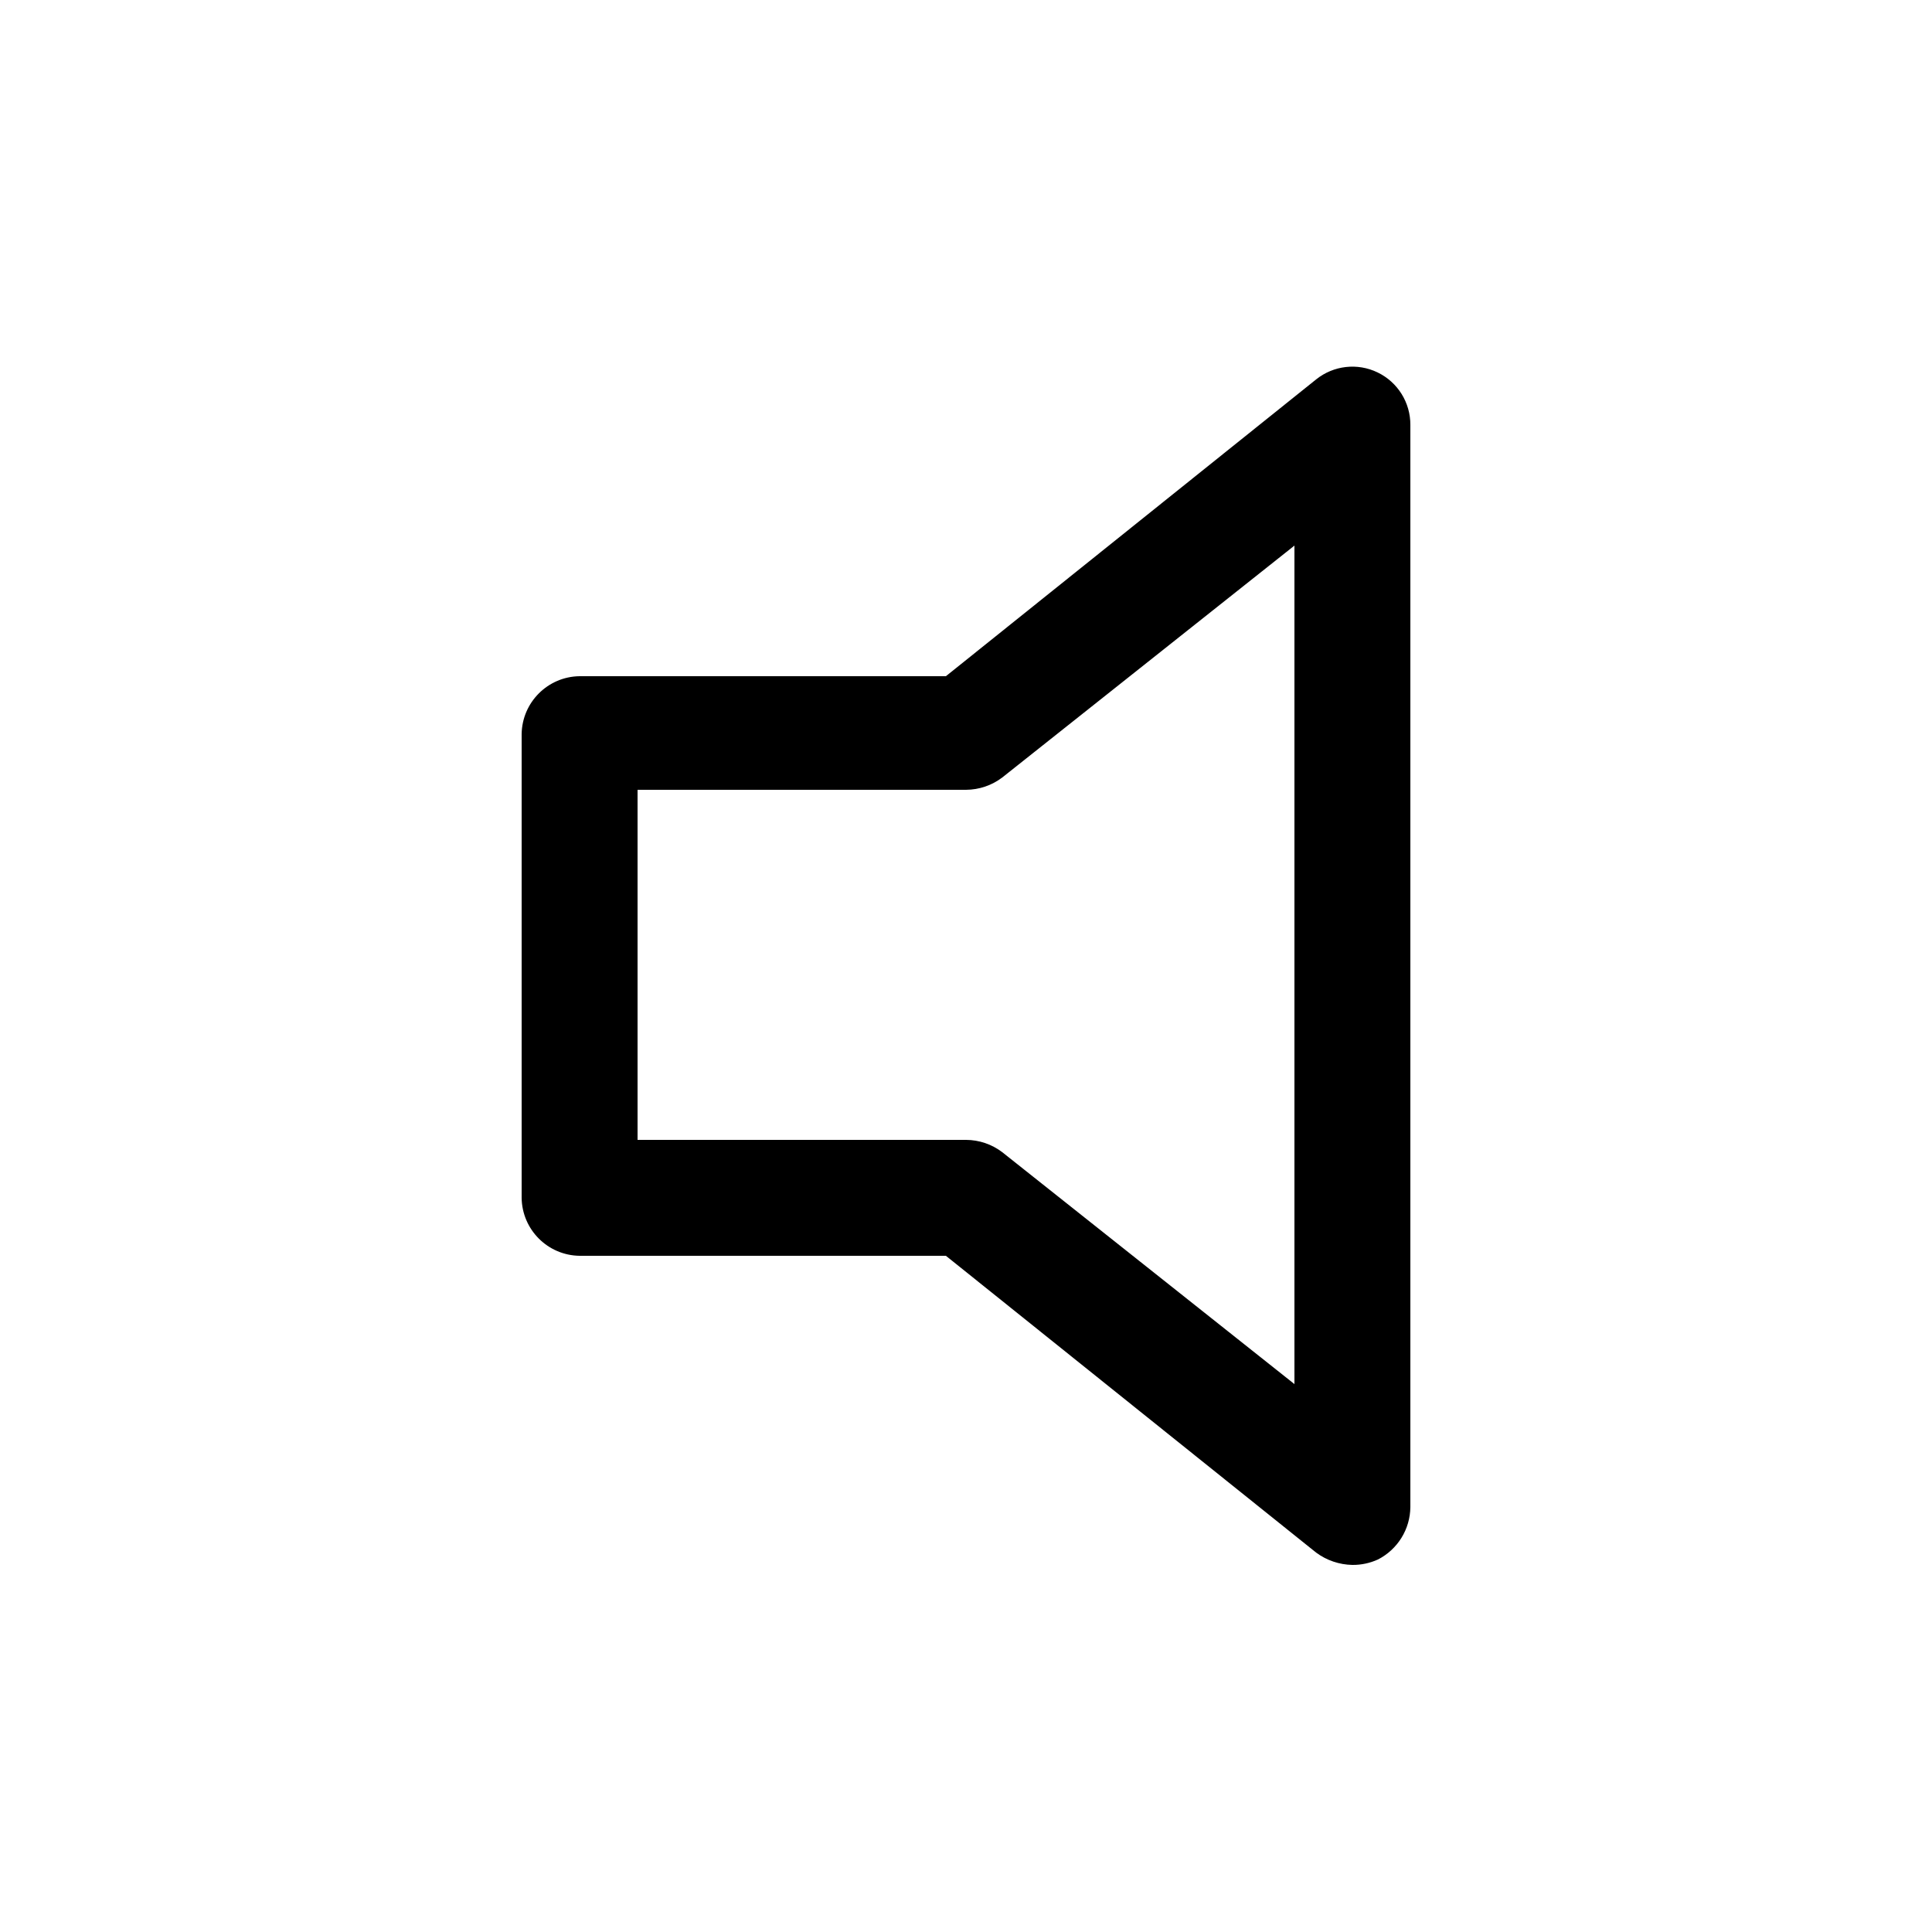 <svg width="50" xmlns="http://www.w3.org/2000/svg" height="50" id="screenshot-e2d7dd91-dab7-80b5-8006-7cb47ec8d71e" viewBox="0 0 50 50" xmlns:xlink="http://www.w3.org/1999/xlink" fill="none" version="1.1"><g id="shape-e2d7dd91-dab7-80b5-8006-7cb47ec8d71e"><defs><clipPath id="frame-clip-e2d7dd91-dab7-80b5-8006-7cb47ec8d71e-render-1" class="frame-clip frame-clip-def"><rect rx="0" ry="0" x="0" y="0" width="50" height="50" transform="matrix(1, 0, 0, 1, 0, 0)"/></clipPath></defs><g class="frame-container-wrapper"><g class="frame-container-blur"><g class="frame-container-shadows"><g clip-path="url(#frame-clip-e2d7dd91-dab7-80b5-8006-7cb47ec8d71e-render-1)" fill="none"><g class="fills" id="fills-e2d7dd91-dab7-80b5-8006-7cb47ec8d71e"><rect rx="0" ry="0" x="0" y="0" width="50" height="50" transform="matrix(1, 0, 0, 1, 0, 0)" class="frame-background"/></g><g class="frame-children"><g id="shape-e2d7dd91-dab7-80b5-8006-7cb47ec8d71f" style="display: none;"><g class="frame-container-wrapper"><g class="frame-container-blur"><g class="frame-container-shadows"><g fill="none"><g class="fills" id="fills-e2d7dd91-dab7-80b5-8006-7cb47ec8d71f"><rect rx="0" ry="0" x="1" y="1" width="48" height="48" transform="matrix(1, 0, 0, 1, 0, 0)" class="frame-background"/></g><g class="frame-children"><g id="shape-e2d7dd91-dab7-80b5-8006-7cb47ec8d720" style="display: none;"><g class="fills" id="fills-e2d7dd91-dab7-80b5-8006-7cb47ec8d720"><rect width="24" height="24" x="1" transform="matrix(1, 0, 0, 1, 0, 0)" style="fill: none;" ry="0" fill="none" rx="0" y="1"/></g></g><g id="shape-e2d7dd91-dab7-80b5-8006-7cb47ec8d721" rx="0" ry="0" style="fill: rgb(0, 0, 0);"><g id="shape-e2d7dd91-dab7-80b5-8006-7cb47ec8d722"><g class="fills" id="fills-e2d7dd91-dab7-80b5-8006-7cb47ec8d722"><path d="M27,40.5C26.661,40.494,26.332,40.382,26.06,40.18L16.48,32.5L7,32.5C6.176,32.489,5.511,31.824,5.5,31L5.5,19C5.511,18.176,6.176,17.511,7,17.5L16.48,17.5L26.06,9.82C26.511,9.457,27.132,9.386,27.653,9.638C28.175,9.891,28.504,10.421,28.5,11L28.5,39C28.496,39.58,28.163,40.108,27.64,40.36C27.44,40.456,27.221,40.504,27,40.5ZM8.5,29.5L17,29.5C17.34,29.501,17.67,29.614,17.94,29.82L25.5,35.82L25.5,14.12L17.94,20.12C17.678,20.348,17.347,20.482,17,20.5L8.5,20.5Z"/></g></g><g id="shape-e2d7dd91-dab7-80b5-8006-7cb47ec8d723"><g class="fills" id="fills-e2d7dd91-dab7-80b5-8006-7cb47ec8d723"><path d="M37.92,37.14C37.561,37.139,37.214,37.012,36.94,36.78C36.635,36.521,36.448,36.149,36.421,35.75C36.395,35.35,36.532,34.957,36.8,34.66C41.724,29.161,41.724,20.839,36.8,15.34C36.248,14.721,36.301,13.772,36.92,13.22C37.539,12.668,38.488,12.721,39.04,13.34C44.996,19.957,44.996,30.003,39.04,36.62C38.764,36.953,38.352,37.144,37.92,37.14Z"/></g></g><g id="shape-e2d7dd91-dab7-80b5-8006-7cb47ec8d724"><g class="fills" id="fills-e2d7dd91-dab7-80b5-8006-7cb47ec8d724"><path d="M33.22,31.76C32.896,31.756,32.582,31.651,32.32,31.46C32.002,31.221,31.791,30.866,31.735,30.472C31.679,30.078,31.781,29.678,32.02,29.36C33.98,26.784,33.98,23.216,32.02,20.64C31.523,19.977,31.657,19.037,32.32,18.54C32.983,18.043,33.923,18.177,34.42,18.84C37.201,22.476,37.201,27.524,34.42,31.16C34.133,31.533,33.691,31.754,33.22,31.76Z"/></g></g></g></g></g></g></g></g></g><g id="shape-e2d7dd91-dab7-80b5-8006-7cb473a6e8cf"><g class="frame-container-wrapper"><g class="frame-container-blur"><g class="frame-container-shadows"><g fill="none"><g class="fills" id="fills-e2d7dd91-dab7-80b5-8006-7cb473a6e8cf"><rect rx="0" ry="0" x="1" y="1" width="48" height="48" transform="matrix(1, 0, 0, 1, 0, 0)" class="frame-background"/></g><g class="frame-children"><g id="shape-e2d7dd91-dab7-80b5-8006-7cb473a6e8d0" style="display: none;"><g class="fills" id="fills-e2d7dd91-dab7-80b5-8006-7cb473a6e8d0"><rect width="24" height="24" x="1" transform="matrix(1, 0, 0, 1, 0, 0)" style="fill: none;" ry="0" fill="none" rx="0" y="1"/></g></g><g id="shape-e2d7dd91-dab7-80b5-8006-7cb473a6e8d1" rx="0" ry="0" style="fill: rgb(0, 0, 0);"><g id="shape-e2d7dd91-dab7-80b5-8006-7cb473a6e8d2"><g class="fills" id="fills-e2d7dd91-dab7-80b5-8006-7cb473a6e8d2"><path d="M35,40.5C34.661,40.494,34.332,40.382,34.06,40.18L24.48,32.5L15,32.5C14.176,32.489,13.511,31.824,13.5,31L13.5,19C13.511,18.176,14.176,17.511,15,17.5L24.48,17.5L34.06,9.82C34.511,9.457,35.132,9.386,35.653,9.639C36.175,9.891,36.504,10.421,36.5,11L36.5,39C36.496,39.575,36.172,40.099,35.66,40.36C35.453,40.454,35.228,40.502,35,40.5ZM16.5,29.5L25,29.5C25.34,29.501,25.67,29.614,25.94,29.82L33.5,35.82L33.5,14.12L25.94,20.12C25.67,20.326,25.34,20.438,25,20.44L16.5,20.44Z"/></g></g></g></g></g></g></g></g></g></g></g></g></g></g></g></svg>